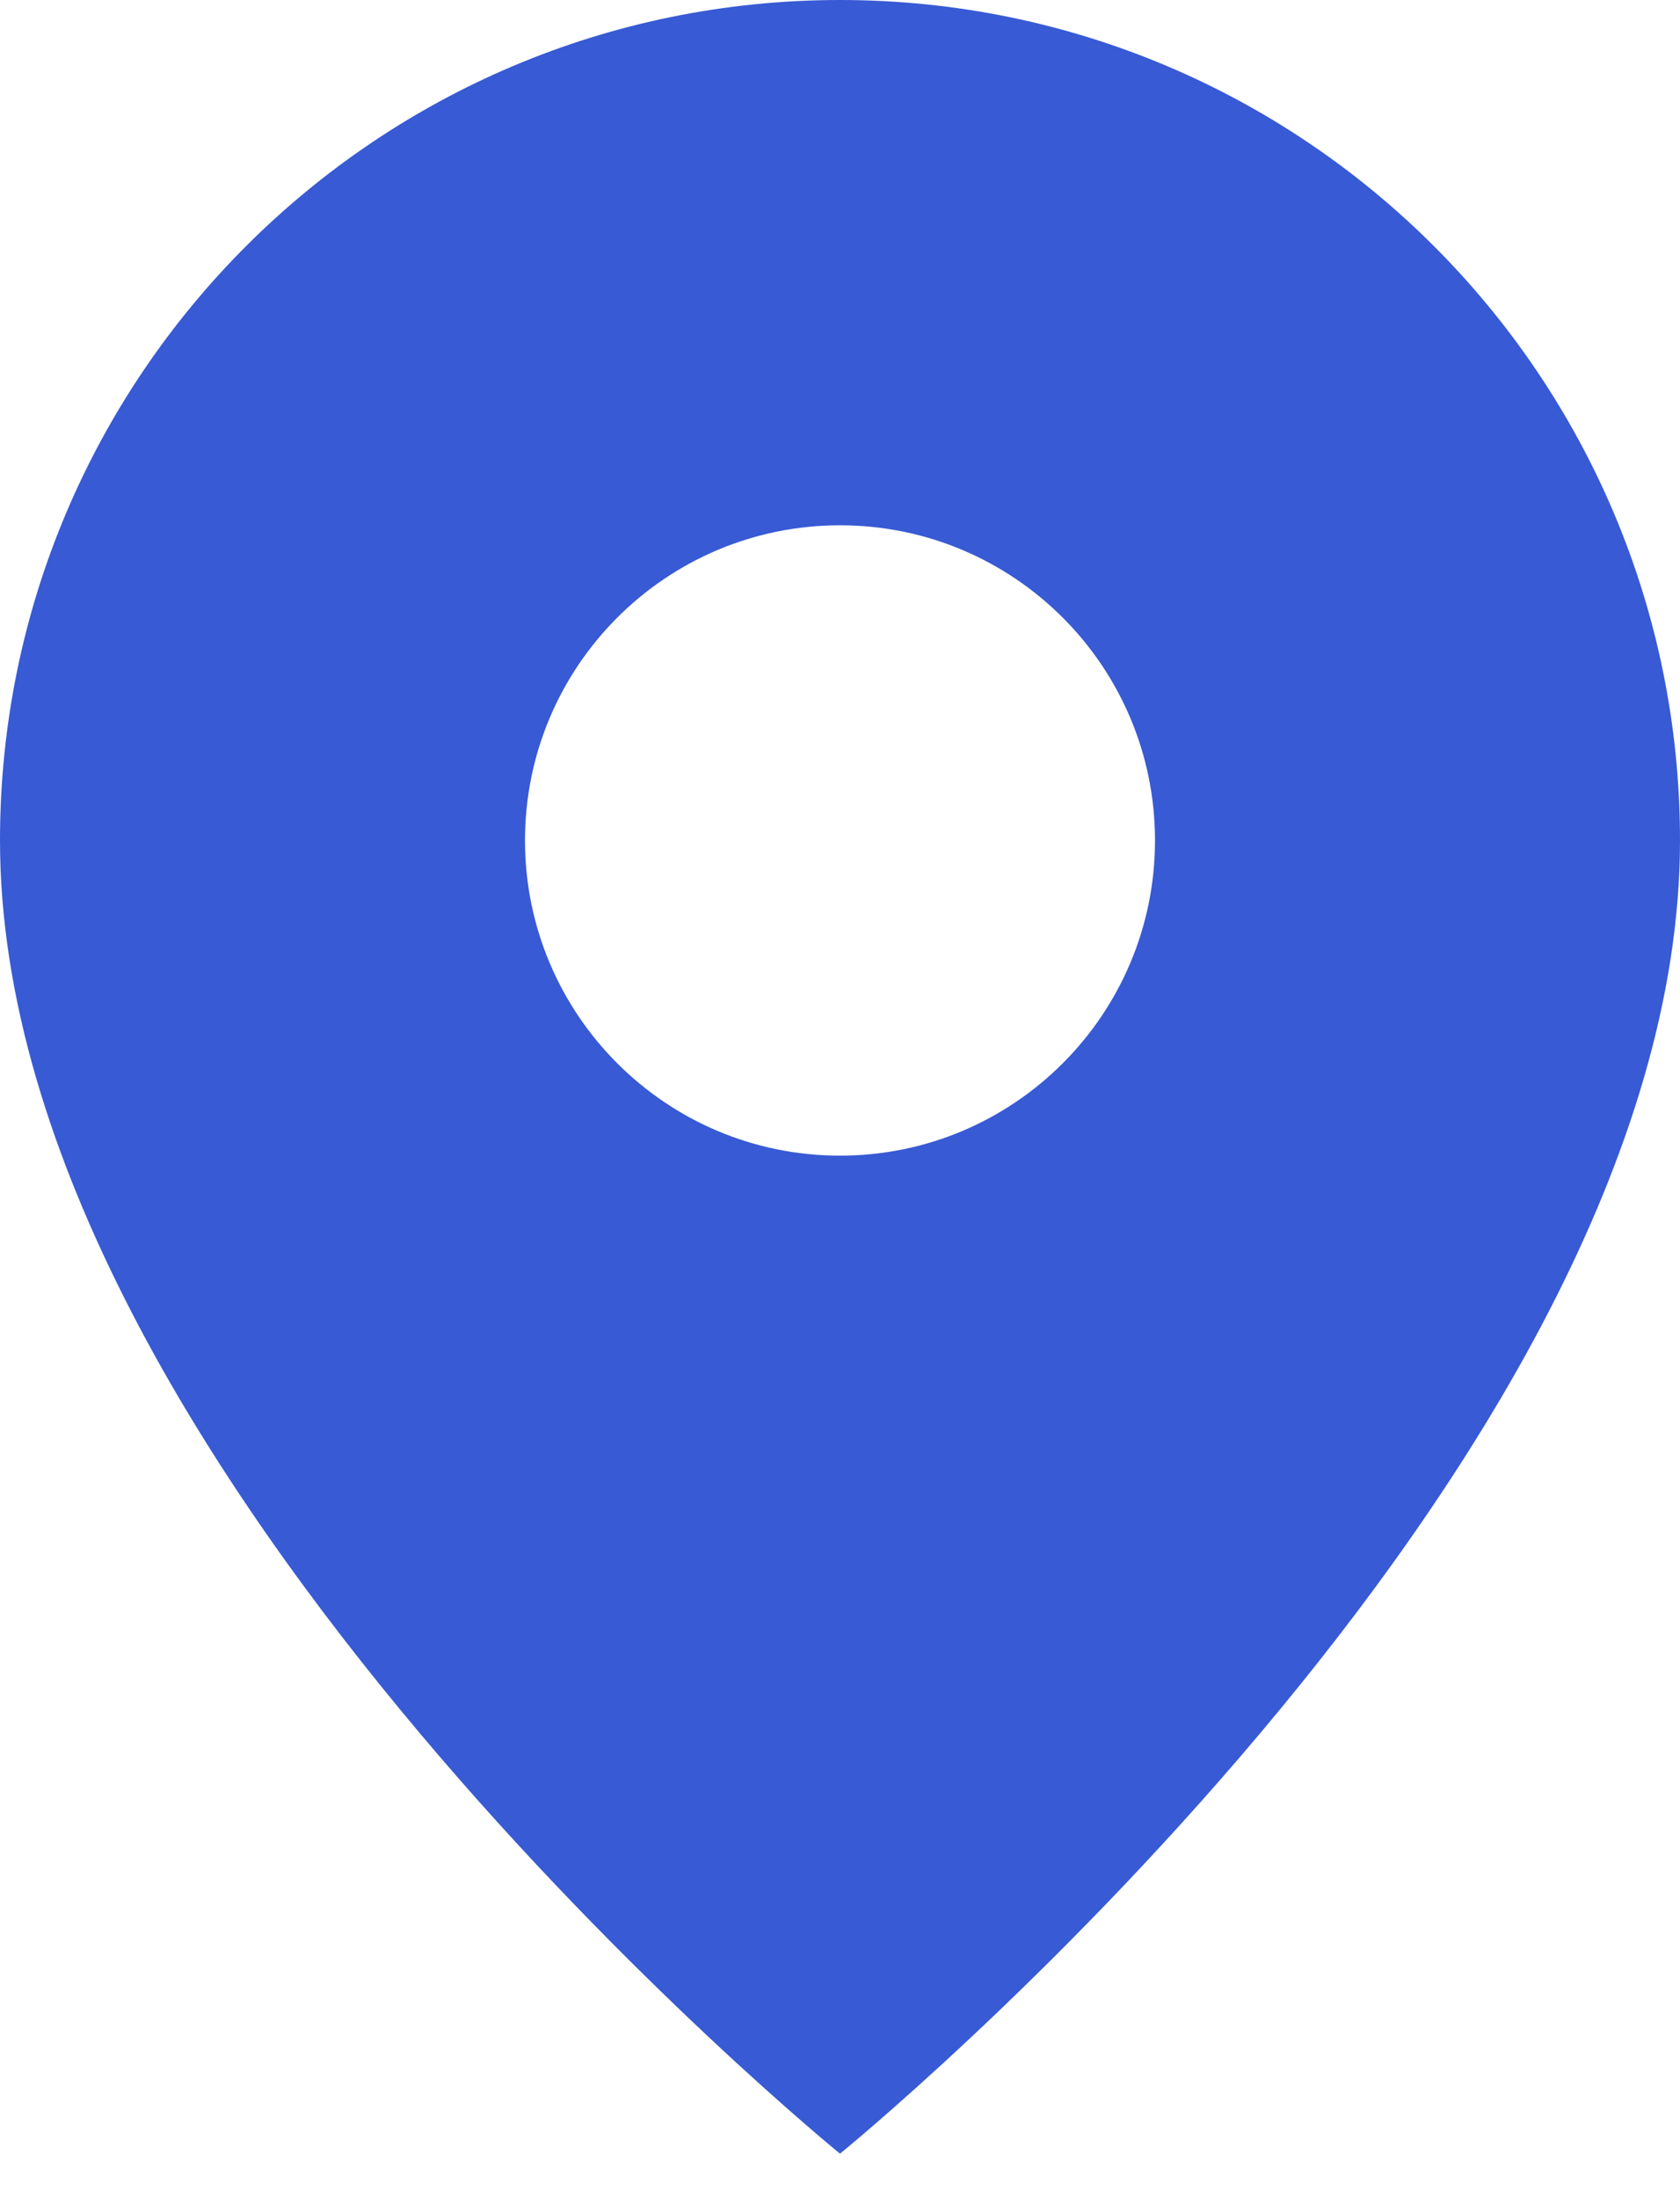 <svg width="26" height="34" viewBox="0 0 26 34" fill="none" xmlns="http://www.w3.org/2000/svg">
<path fill-rule="evenodd" clip-rule="evenodd" d="M13 33.312C13 33.312 26 22.75 26 13C26 5.82 20.18 0 13 0C5.82 0 0 5.82 0 13C0 22.75 13 33.312 13 33.312ZM13 17.875C15.692 17.875 17.875 15.692 17.875 13C17.875 10.308 15.692 8.125 13 8.125C10.308 8.125 8.125 10.308 8.125 13C8.125 15.692 10.308 17.875 13 17.875Z" fill="#385AD4"/>
</svg>

